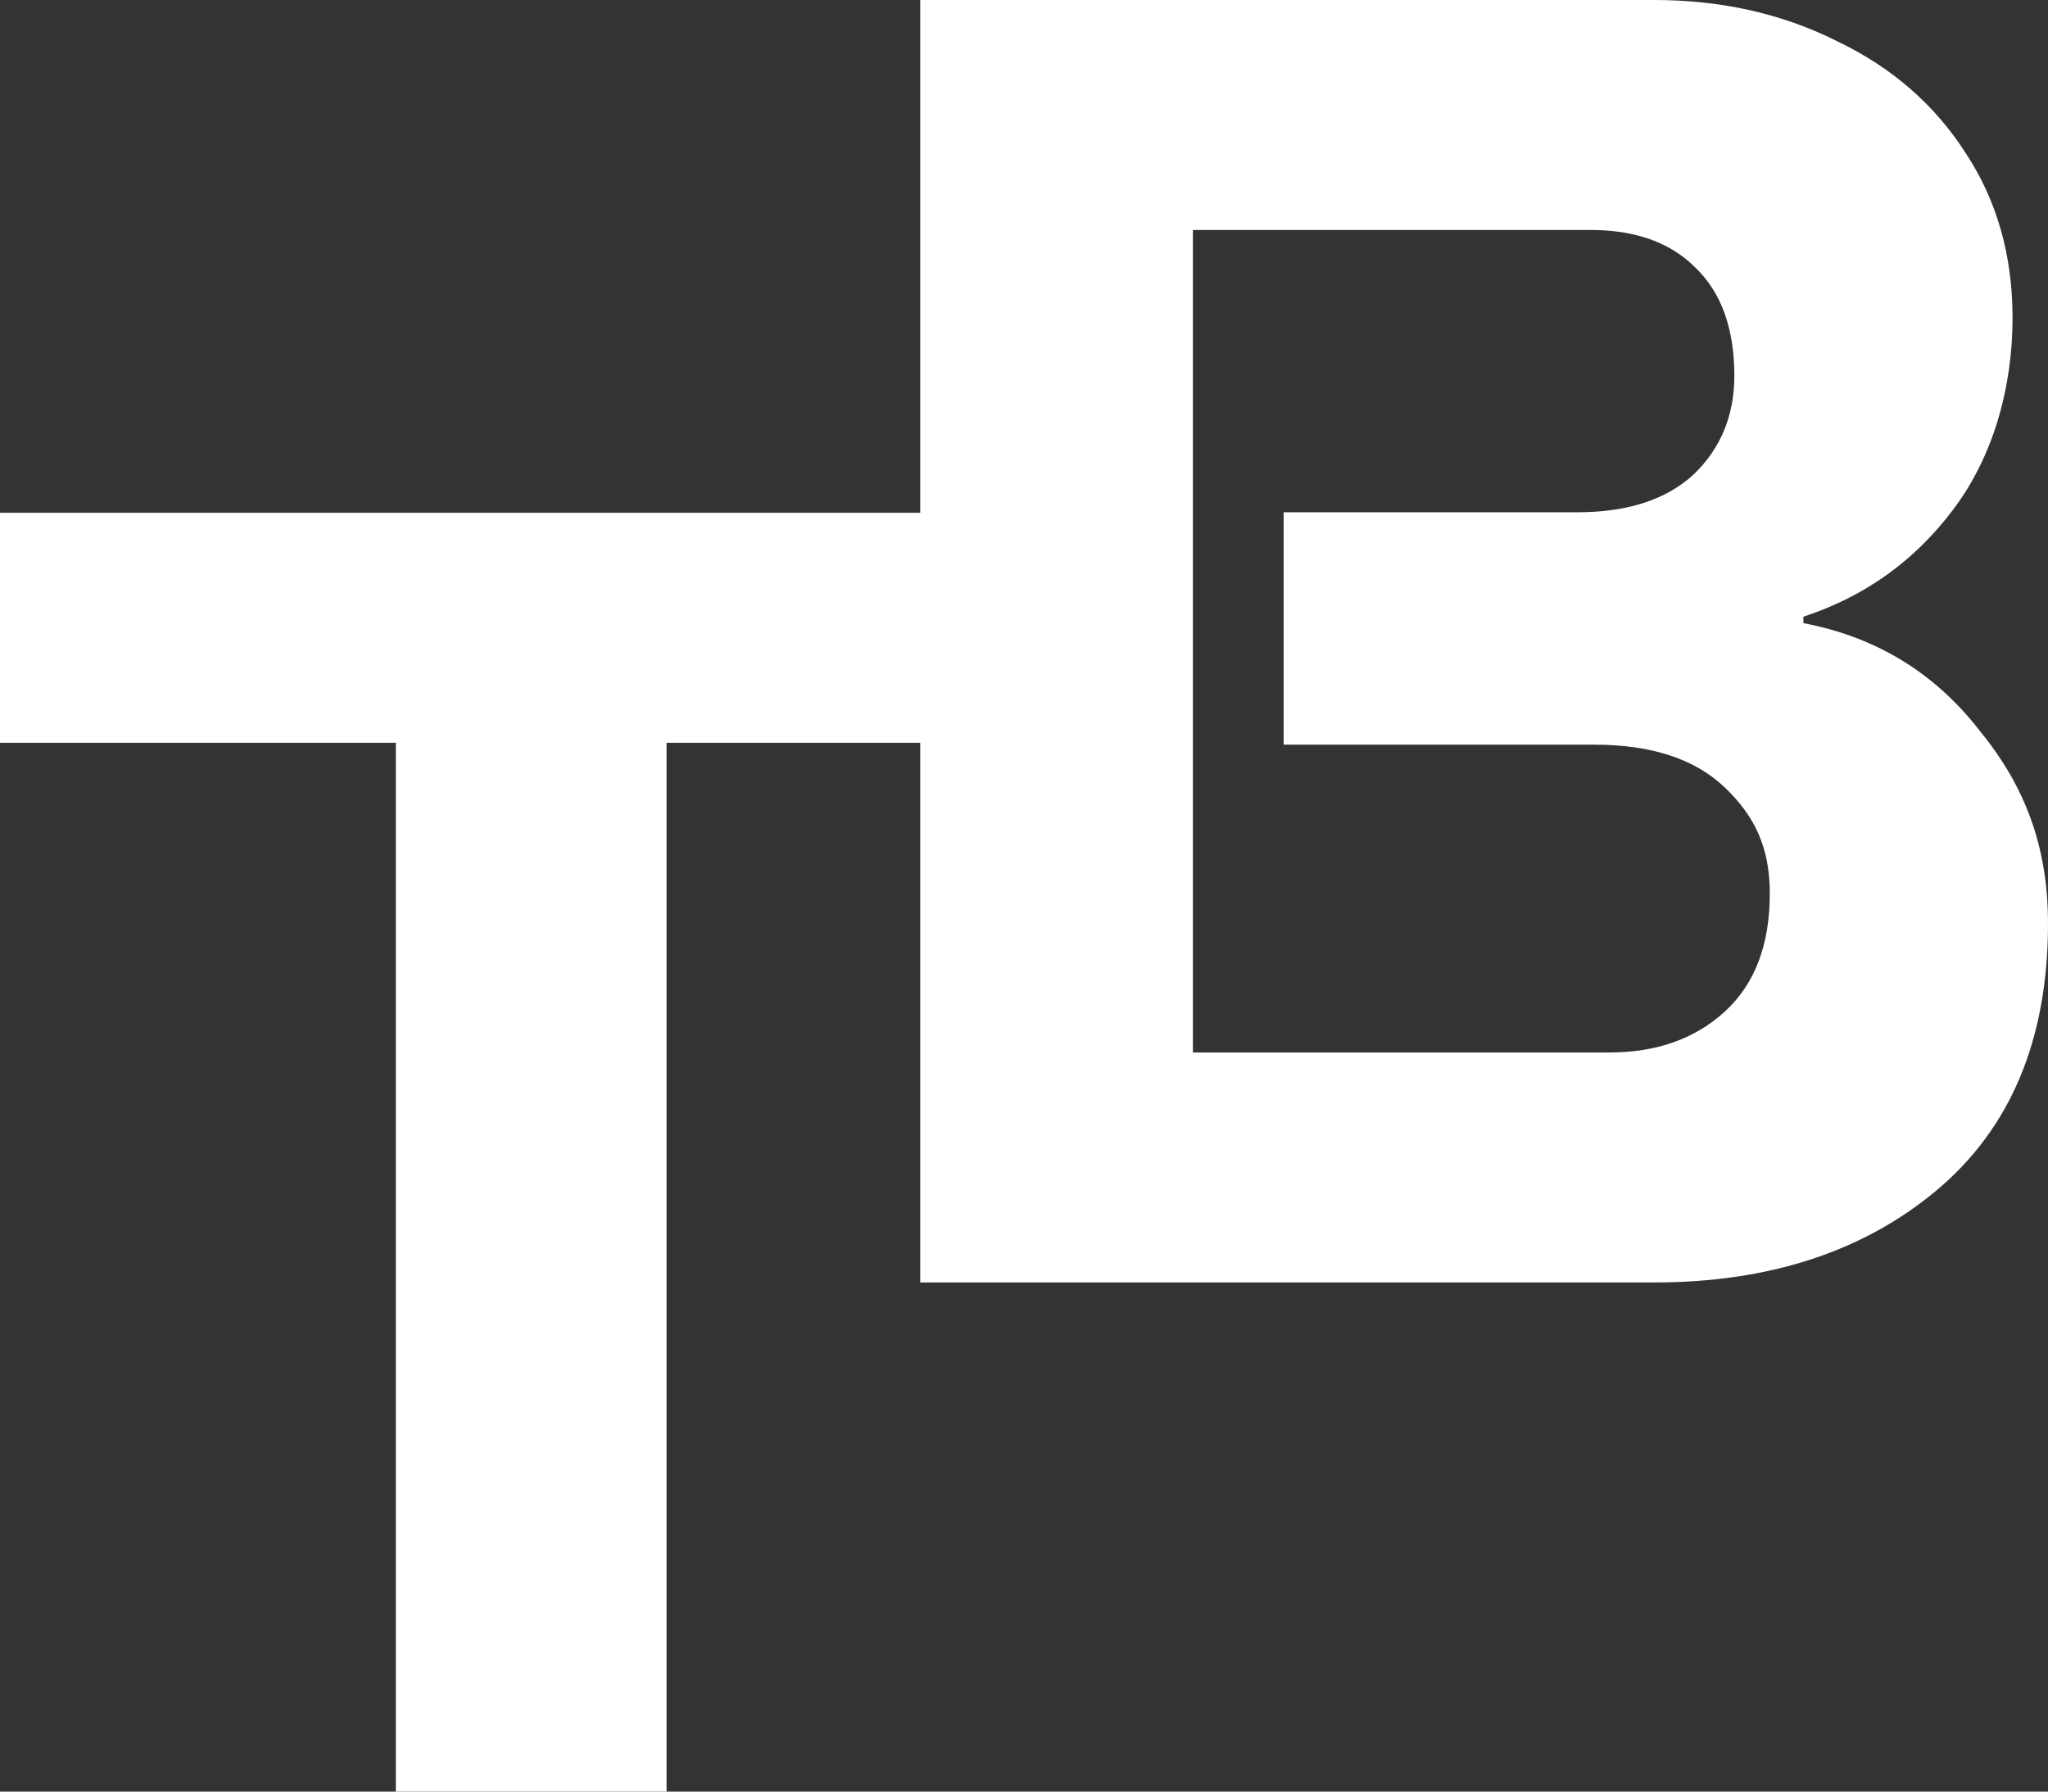 <svg width="32" height="28" viewBox="0 0 32 28" fill="none" xmlns="http://www.w3.org/2000/svg">
<rect x="0" y="0" width="32" height="28" fill="#333333" stroke="none"/>
<path fill-rule="evenodd" clip-rule="evenodd" d="M14.379 0H25.844C26.895 0 27.848 0.214 28.703 0.643C29.559 1.052 30.23 1.636 30.716 2.396C31.203 3.136 31.446 3.993 31.446 4.967C31.446 6.077 31.134 7.154 30.512 7.972C29.909 8.771 29.131 9.326 28.178 9.638V9.739C29.306 9.953 30.22 10.508 30.921 11.405C31.64 12.281 32 13.226 32 14.433C32 16.245 31.416 17.638 30.25 18.611C29.102 19.566 27.634 20.043 25.844 20.043H14.379V11.609H10.415L10.415 28H6.185V11.609H0V8.014H14.379V0ZM24.648 8.006C25.426 8.006 26.029 7.811 26.457 7.421C26.885 7.012 27.099 6.496 27.099 5.873C27.099 5.133 26.895 4.568 26.486 4.178C26.097 3.789 25.553 3.594 24.852 3.594H18.639L18.639 7.304V12.377L18.639 16.449H25.144C25.883 16.449 26.486 16.235 26.953 15.807C27.42 15.378 27.653 14.764 27.653 13.966C27.653 13.245 27.42 12.758 26.953 12.31C26.486 11.862 25.805 11.638 24.911 11.638H20.057V8.006H24.648Z" fill="white"/>
</svg>
